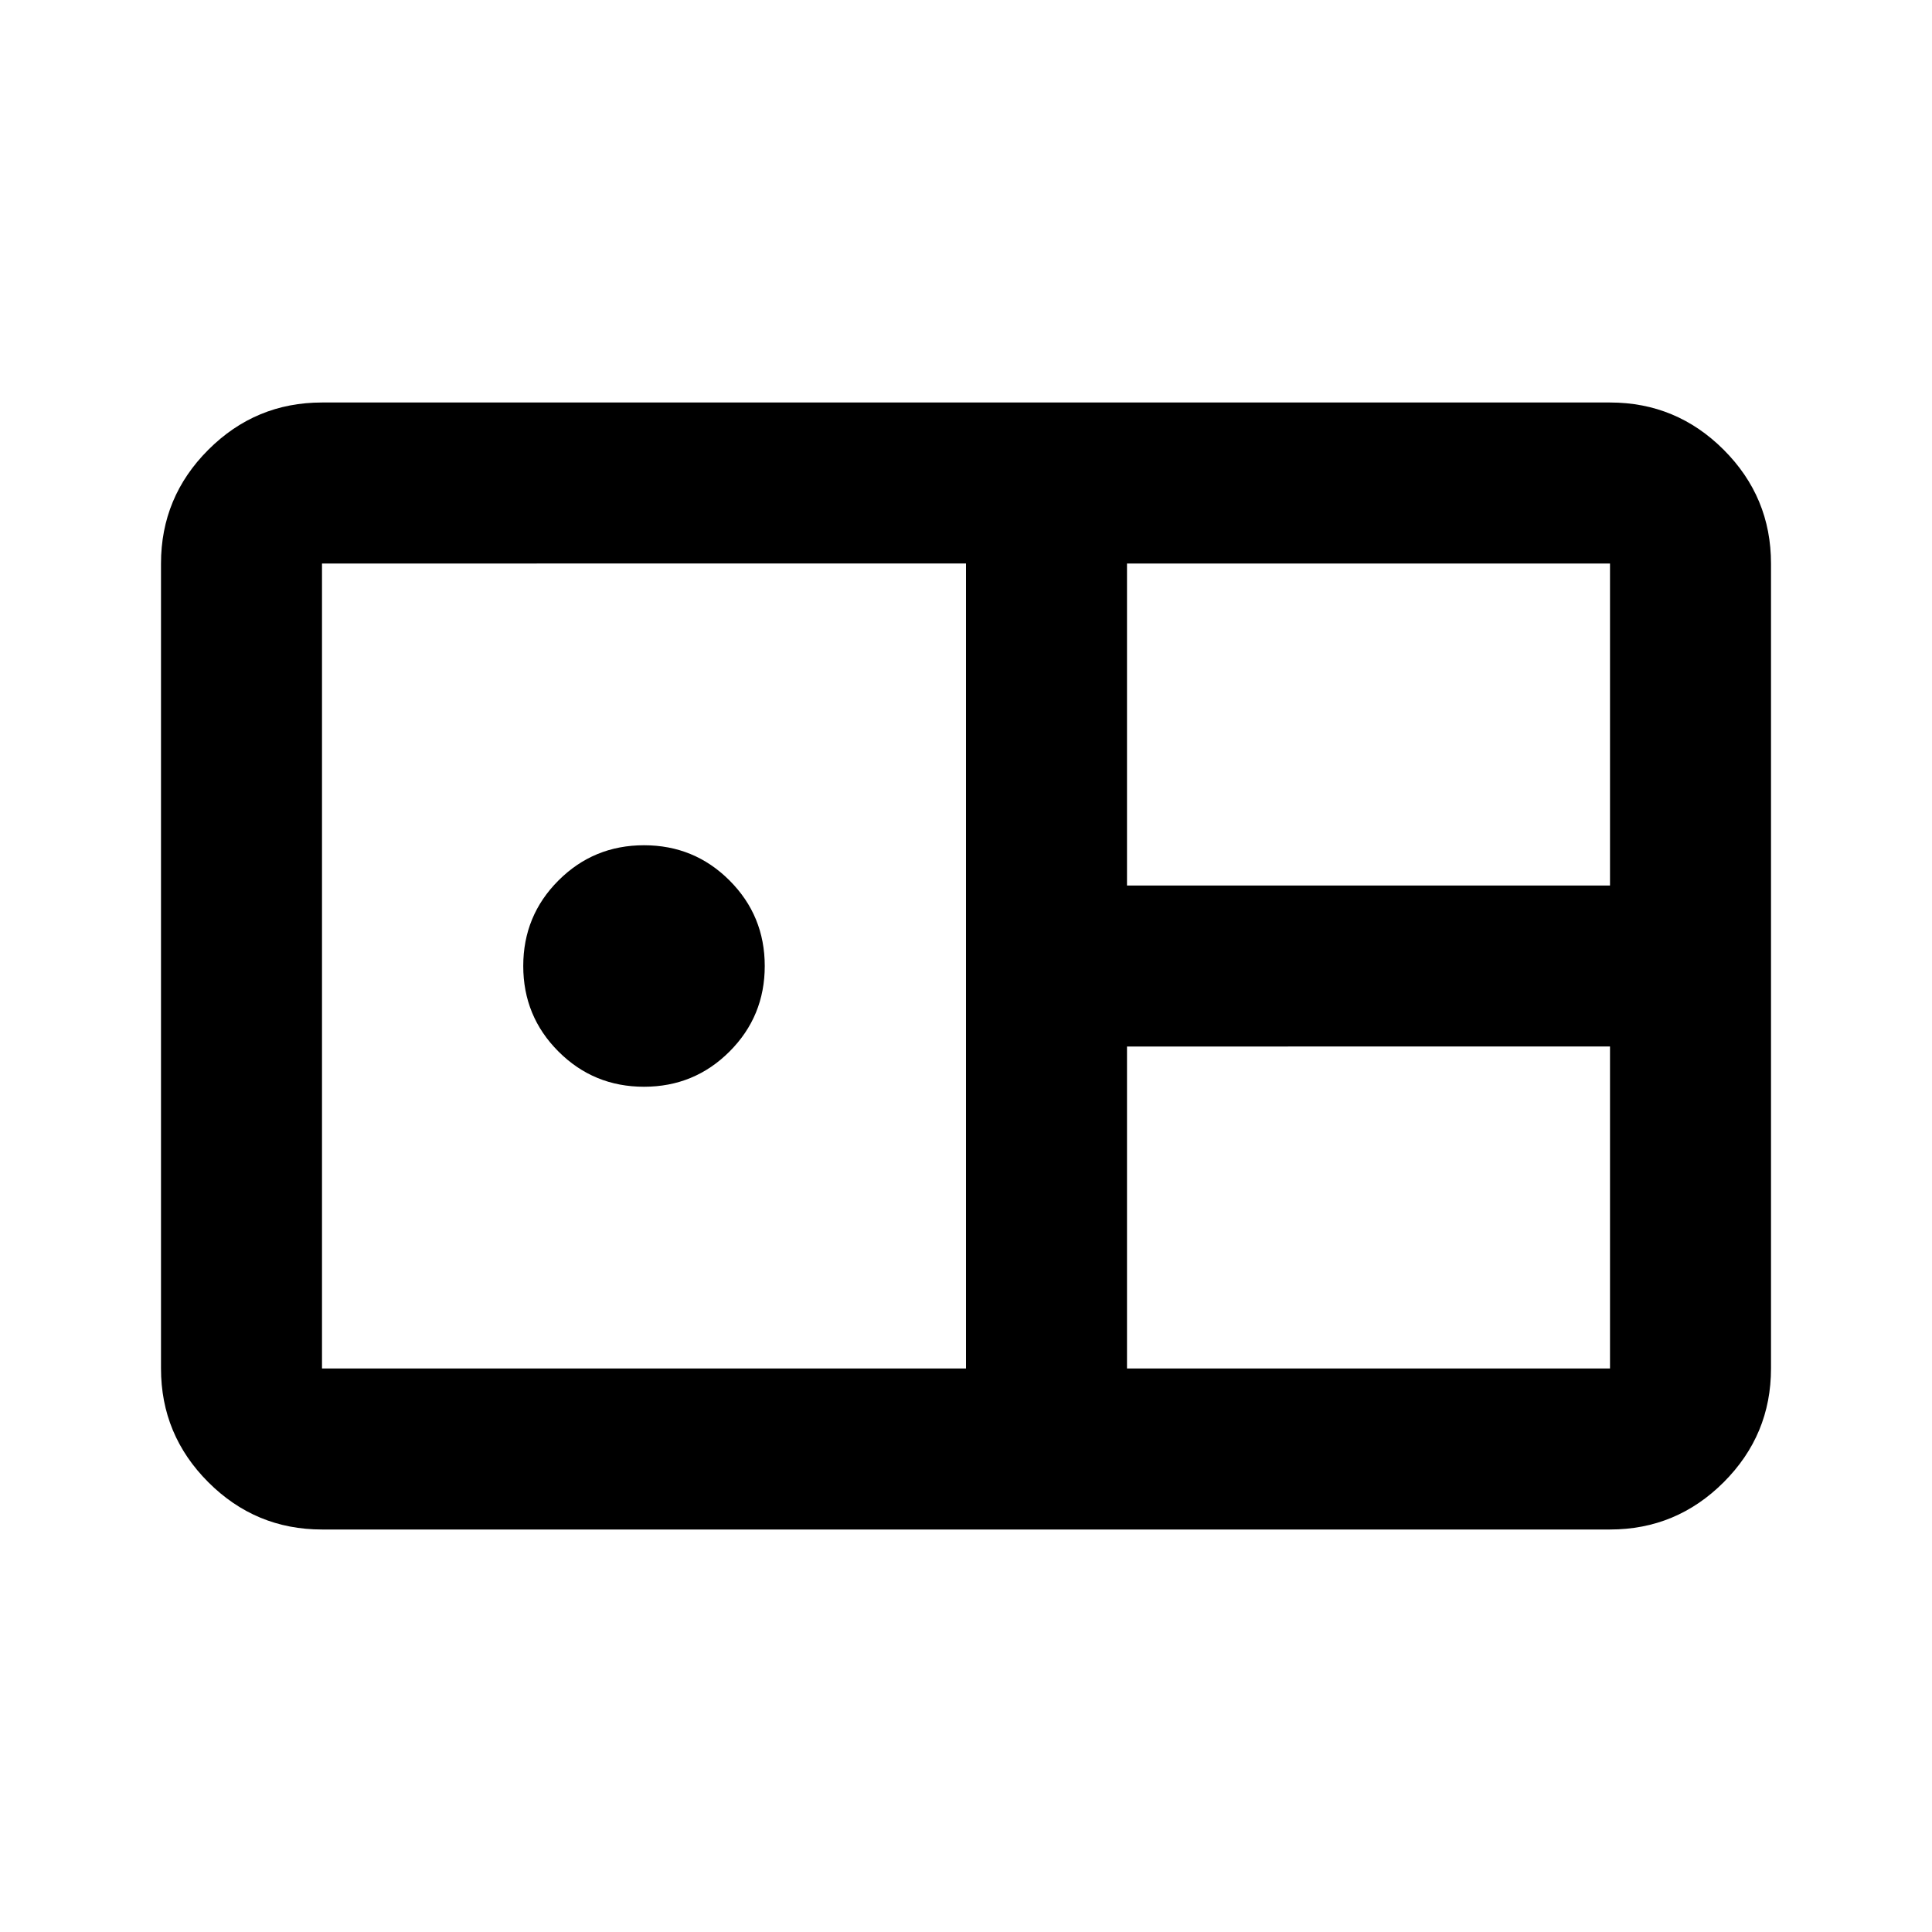 <svg xmlns="http://www.w3.org/2000/svg" height="24px" viewBox="0 -960 960 960" width="24px" fill="#000000"><path d="M160-200q-33 0-56.5-23.5T80-280v-400q0-33 23.5-56.5T160-760h640q33 0 56.5 23.5T880-680v400q0 33-23.5 56.5T800-200H160Zm400-320h240v-160H560v160ZM160-280h320v-400H160v400Zm160-140q-25 0-42.5-17.5T260-480q0-25 17.5-42.5T320-540q25 0 42.5 17.5T380-480q0 25-17.5 42.5T320-420Zm240 140h240v-160H560v160Z"/></svg>